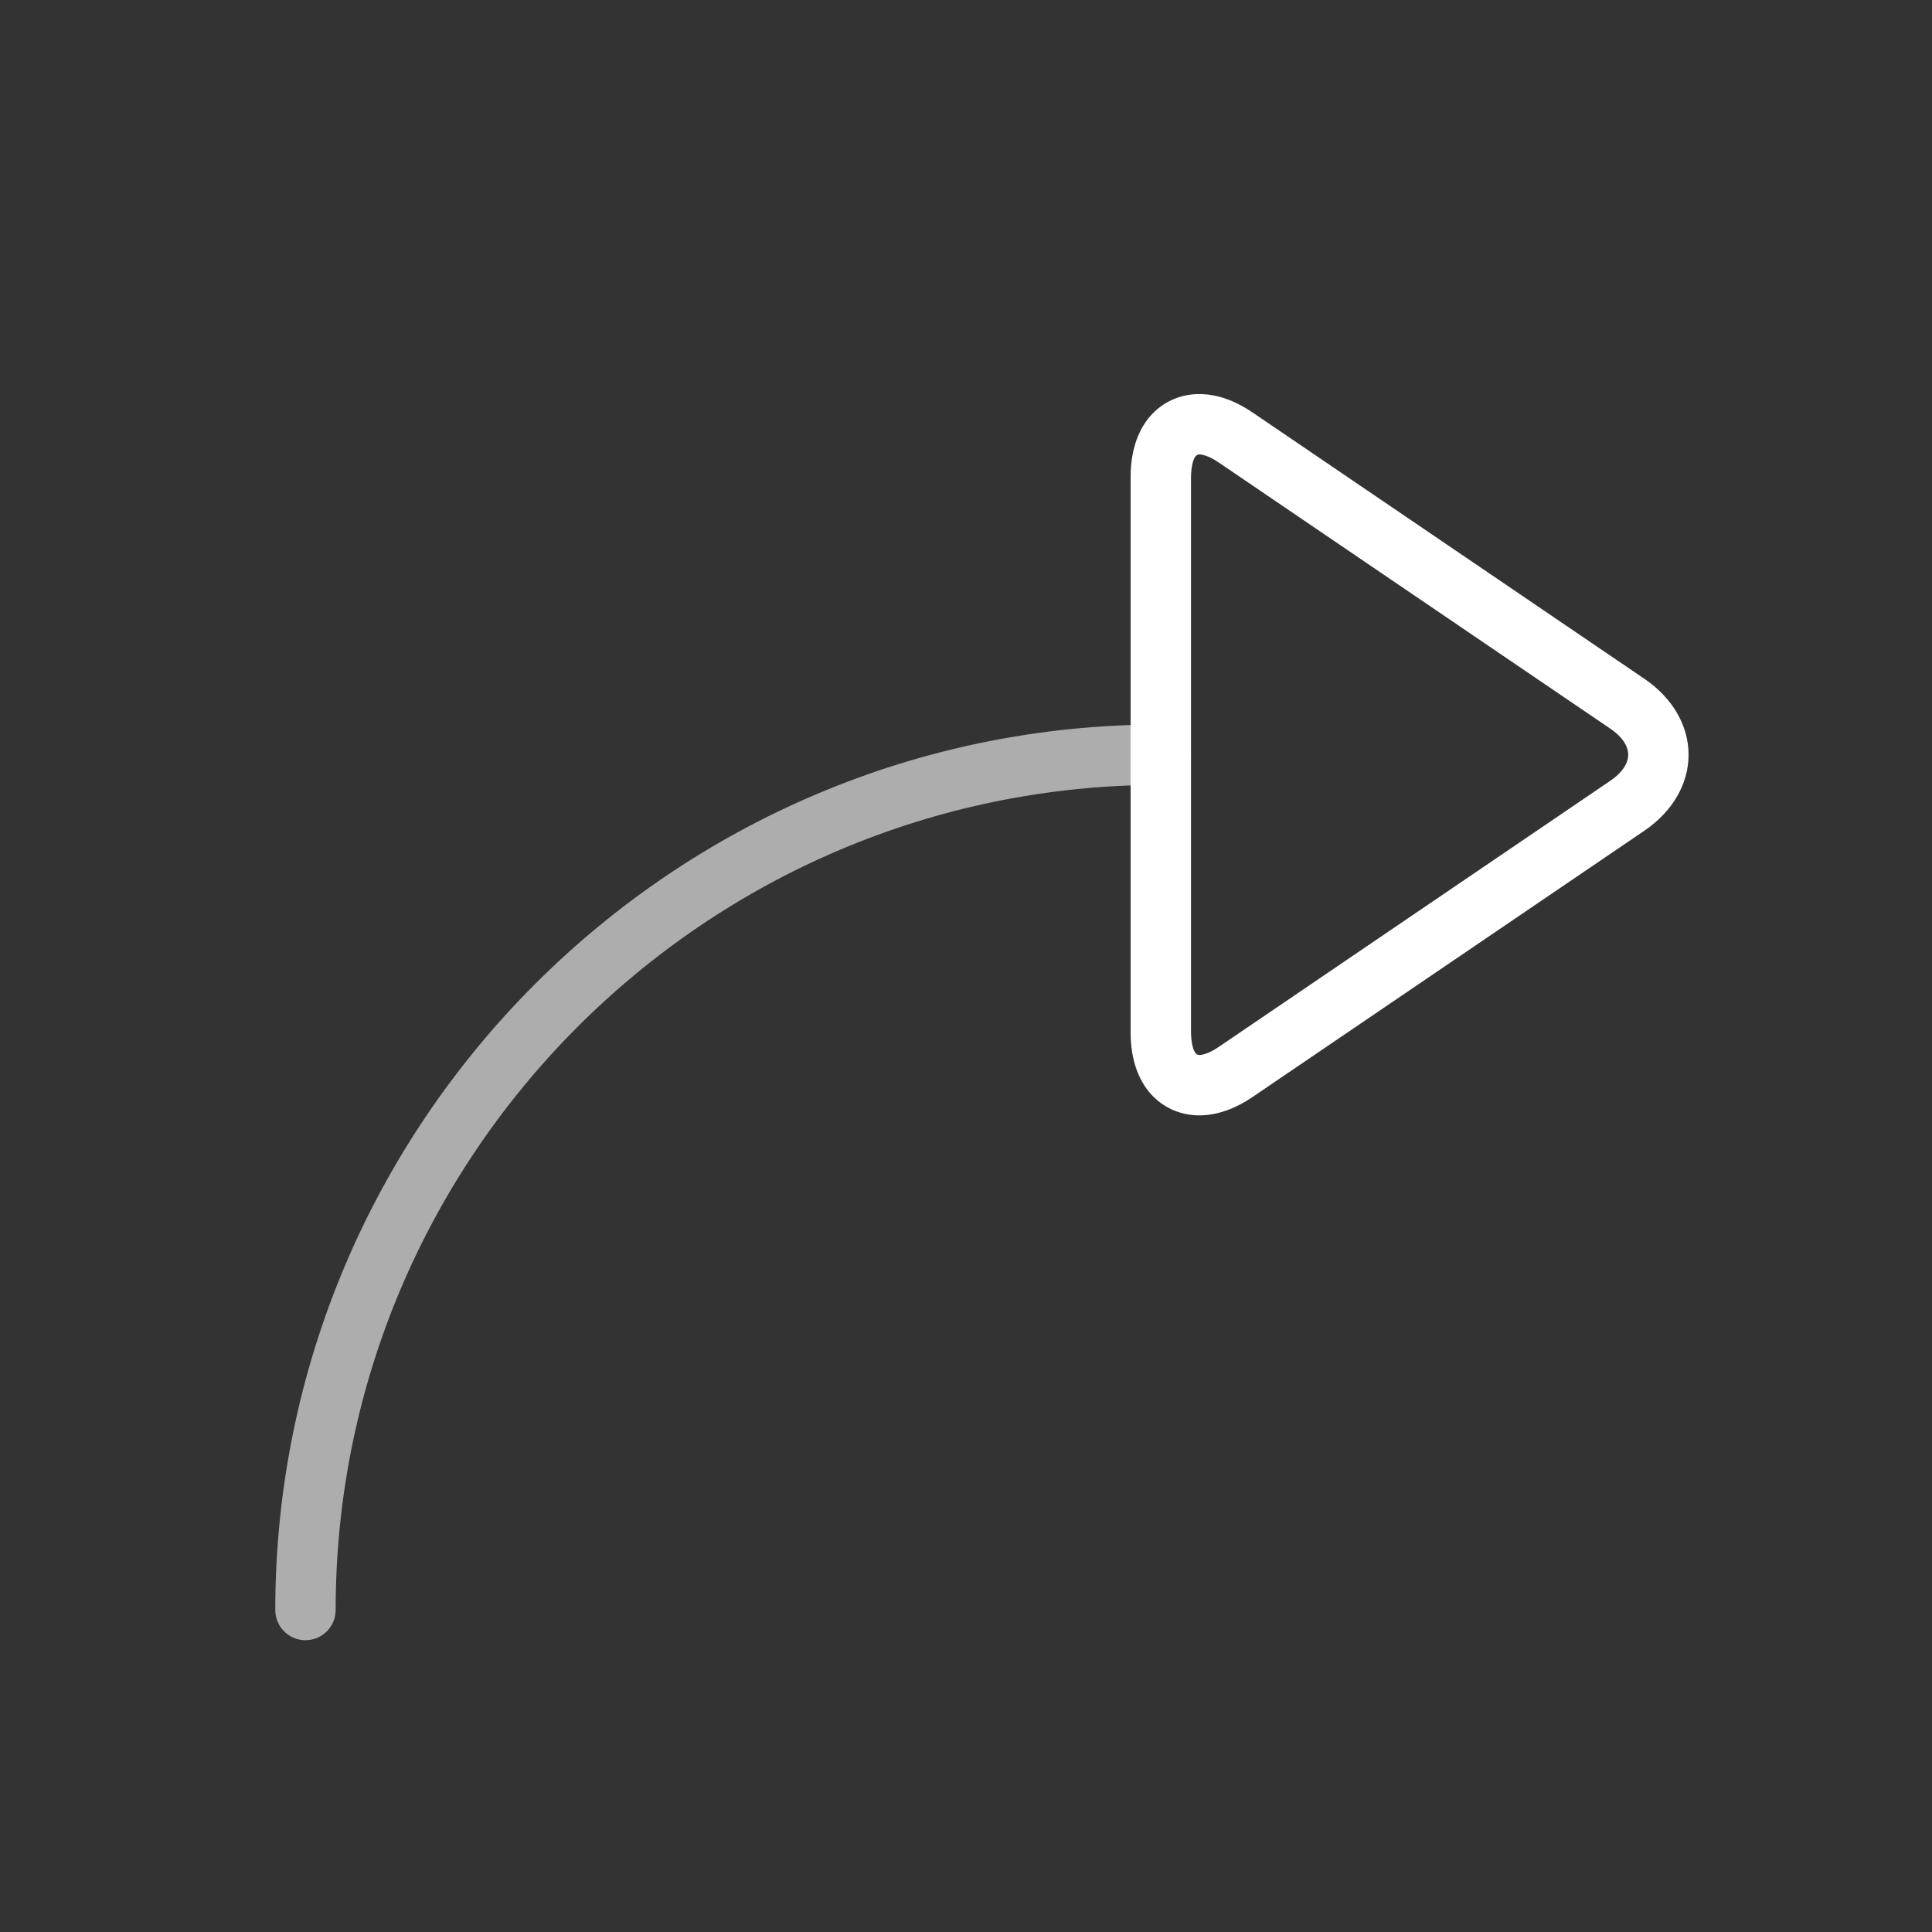 <?xml version="1.0" encoding="iso-8859-1"?>
<!-- Generator: Adobe Illustrator 17.0.1, SVG Export Plug-In . SVG Version: 6.00 Build 0)  -->
<!DOCTYPE svg PUBLIC "-//W3C//DTD SVG 1.1//EN" "http://www.w3.org/Graphics/SVG/1.1/DTD/svg11.dtd">
<svg version="1.1" id="Layer_1" xmlns="http://www.w3.org/2000/svg" xmlns:xlink="http://www.w3.org/1999/xlink" x="0px" y="0px"
	 width="64px" height="64px" viewBox="0 0 64 64" style="enable-background:new 0 0 64 64;" xml:space="preserve">
<rect x="0" y="0" width="64" height="64" fill="#333333" stroke="none"/>
<g id="icon-m-rotate-right">
	<rect id="icon-m-rotate-right_1_" style="opacity:0;fill:#FFFFFF;" width="64" height="64"/>
	<path style="fill:#FFFFFF;" d="M39.725,36.948c-1.131,0-2.272-0.852-2.272-2.753V15.806c0-1.901,1.142-2.752,2.272-2.752
		c0.577,0,1.174,0.206,1.771,0.612l12.979,8.822c0.929,0.631,1.461,1.547,1.461,2.514s-0.532,1.882-1.461,2.514l-12.979,8.821
		C40.898,36.742,40.302,36.948,39.725,36.948z M39.725,15.054c-0.27,0-0.272,0.745-0.272,0.752v18.389
		c0,0.008,0.003,0.753,0.272,0.753c0.076,0,0.293-0.026,0.646-0.267L53.35,25.86c0.378-0.257,0.586-0.562,0.586-0.859
		s-0.208-0.603-0.586-0.859L40.371,15.32C40.018,15.08,39.802,15.054,39.725,15.054z"/>
	<path style="opacity:0.6;fill:#FFFFFF;" d="M10.119,54.334c-0.552,0-1-0.447-1-1C9.119,37.159,22.278,24,38.452,24
		c0.553,0,1,0.448,1,1s-0.447,1-1,1c-15.071,0-27.333,12.262-27.333,27.333C11.119,53.887,10.671,54.334,10.119,54.334z"/>
</g>
</svg>
